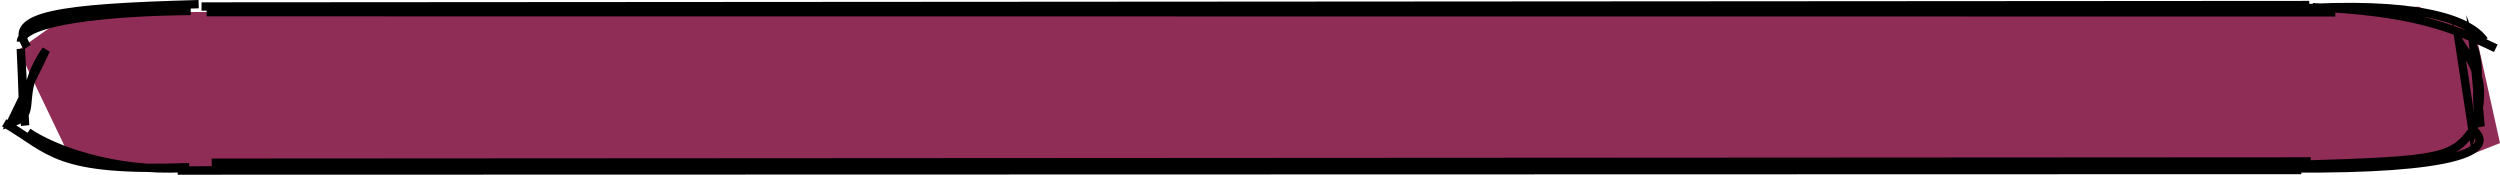 <svg width="601" height="42" viewBox="0 0 601 42" fill="none" xmlns="http://www.w3.org/2000/svg">
<path d="M38.34 2.896L568.321 2.124L581.358 1.609L594.916 6.931L601 34.398L594.916 36.802L588.659 38.132L565.54 40.922L30.865 40.321L21.652 37.875L15.569 35.214L4.444 11.995L17.481 2.767H38.687" fill="#8F2D56"/>
<path d="M556.012 1.73C578.956 2.76 588.517 6.107 599.989 11.601M550.624 2.202C580.521 0.142 593.557 4.476 597.208 9.755M594.948 30.571C589.56 38.039 587.822 38.554 552.362 39.627M594.253 30.914C601.032 36.365 589.386 40.785 551.145 40.485M45.498 40.184C13.168 41.386 12.298 36.107 1 29.541M44.282 40.399C27.073 41.386 12.472 35.721 6.736 31.773M6.562 11.343C1.348 3.704 14.21 1.901 47.758 1M4.998 10.056C5.345 4.906 26.552 2.803 45.846 2.631M49.67 2.931C226.62 2.073 410.871 1.386 561.401 2.974L49.67 2.931ZM48.453 1.558C150.834 2.588 254.432 3.189 555.143 1.215L48.453 1.558ZM591.124 9.884C595.991 17.309 597.903 20.871 594.427 31.644L591.124 9.884ZM594.6 11.215C596.86 17.438 594.427 21.858 596.339 30.442L594.6 11.215ZM555.49 38.811C435.38 39.712 306.404 40.7 50.887 39.112L555.49 38.811ZM553.231 40.871C392.446 38.983 225.925 39.884 42.717 41L553.231 40.871ZM2.564 29.541C9.865 27.481 3.26 23.318 11.082 11.987L2.564 29.541ZM6.041 30.142C5.346 25.506 5.519 21.987 4.998 11.73L6.041 30.142Z" stroke="black" stroke-width="2" stroke-miterlimit="8"/>
</svg>
